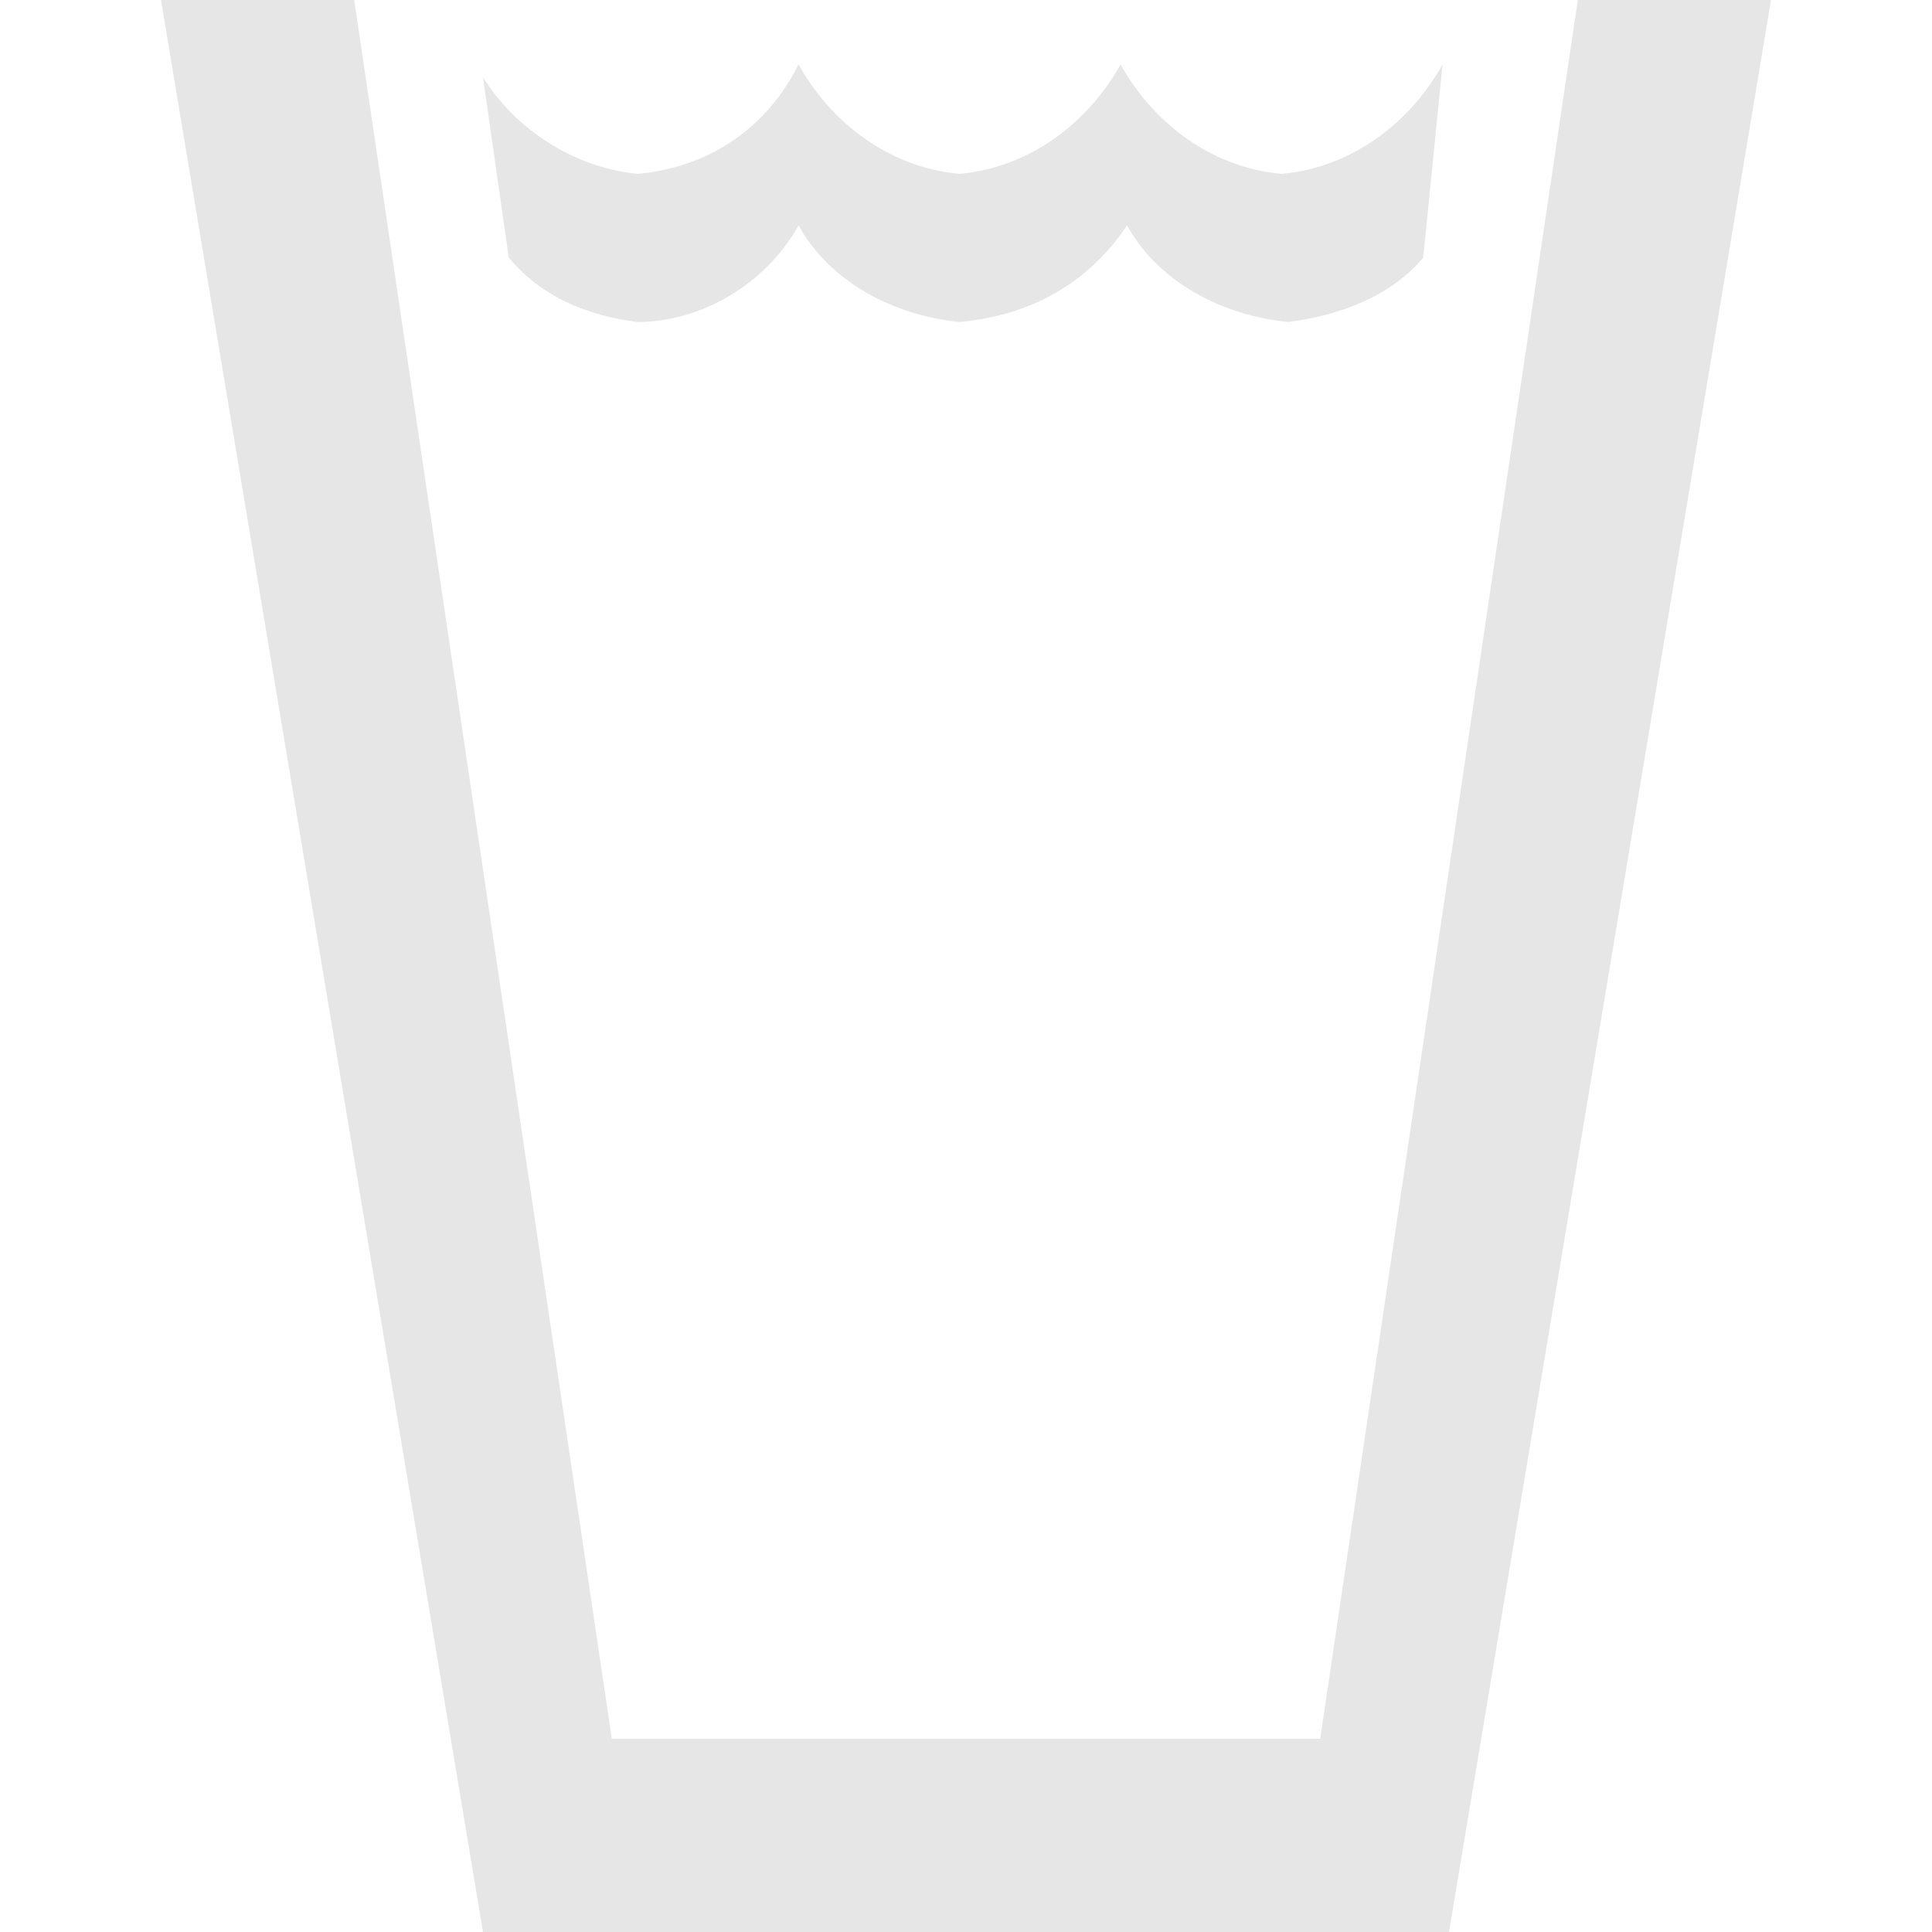 <?xml version="1.0" encoding="utf-8"?>
<!-- Generator: Adobe Illustrator 21.1.0, SVG Export Plug-In . SVG Version: 6.00 Build 0)  -->
<svg version="1.1" id="Icons" xmlns="http://www.w3.org/2000/svg" xmlns:xlink="http://www.w3.org/1999/xlink" x="0px" y="0px"
	 width="30px" height="30px" viewBox="0 0 30 30" enable-background="new 0 0 30 30" xml:space="preserve">
<polygon fill="#E6E6E6" points="2.5,0 5.5,0 9.5,27 20.5,27 24.5,0 27.5,0 22.5,30 7.5,30 "/>
<path fill="#E6E6E6" d="M22.1,4c-0.5,0.6-1.3,0.9-2.1,1c-1-0.1-2-0.6-2.5-1.5C16.9,4.4,16,4.9,14.9,5c-1-0.1-2-0.6-2.5-1.5
	C11.9,4.4,10.9,5,9.9,5c-0.8-0.1-1.5-0.4-2-1L7.5,1.2C8,2,8.9,2.6,9.9,2.7C11,2.6,11.9,2,12.4,1c0.5,0.9,1.4,1.6,2.5,1.7
	c1.1-0.1,2-0.8,2.5-1.7c0.5,0.9,1.4,1.6,2.5,1.7c1.1-0.1,2-0.8,2.5-1.7L22.1,4z"/>
</svg>
